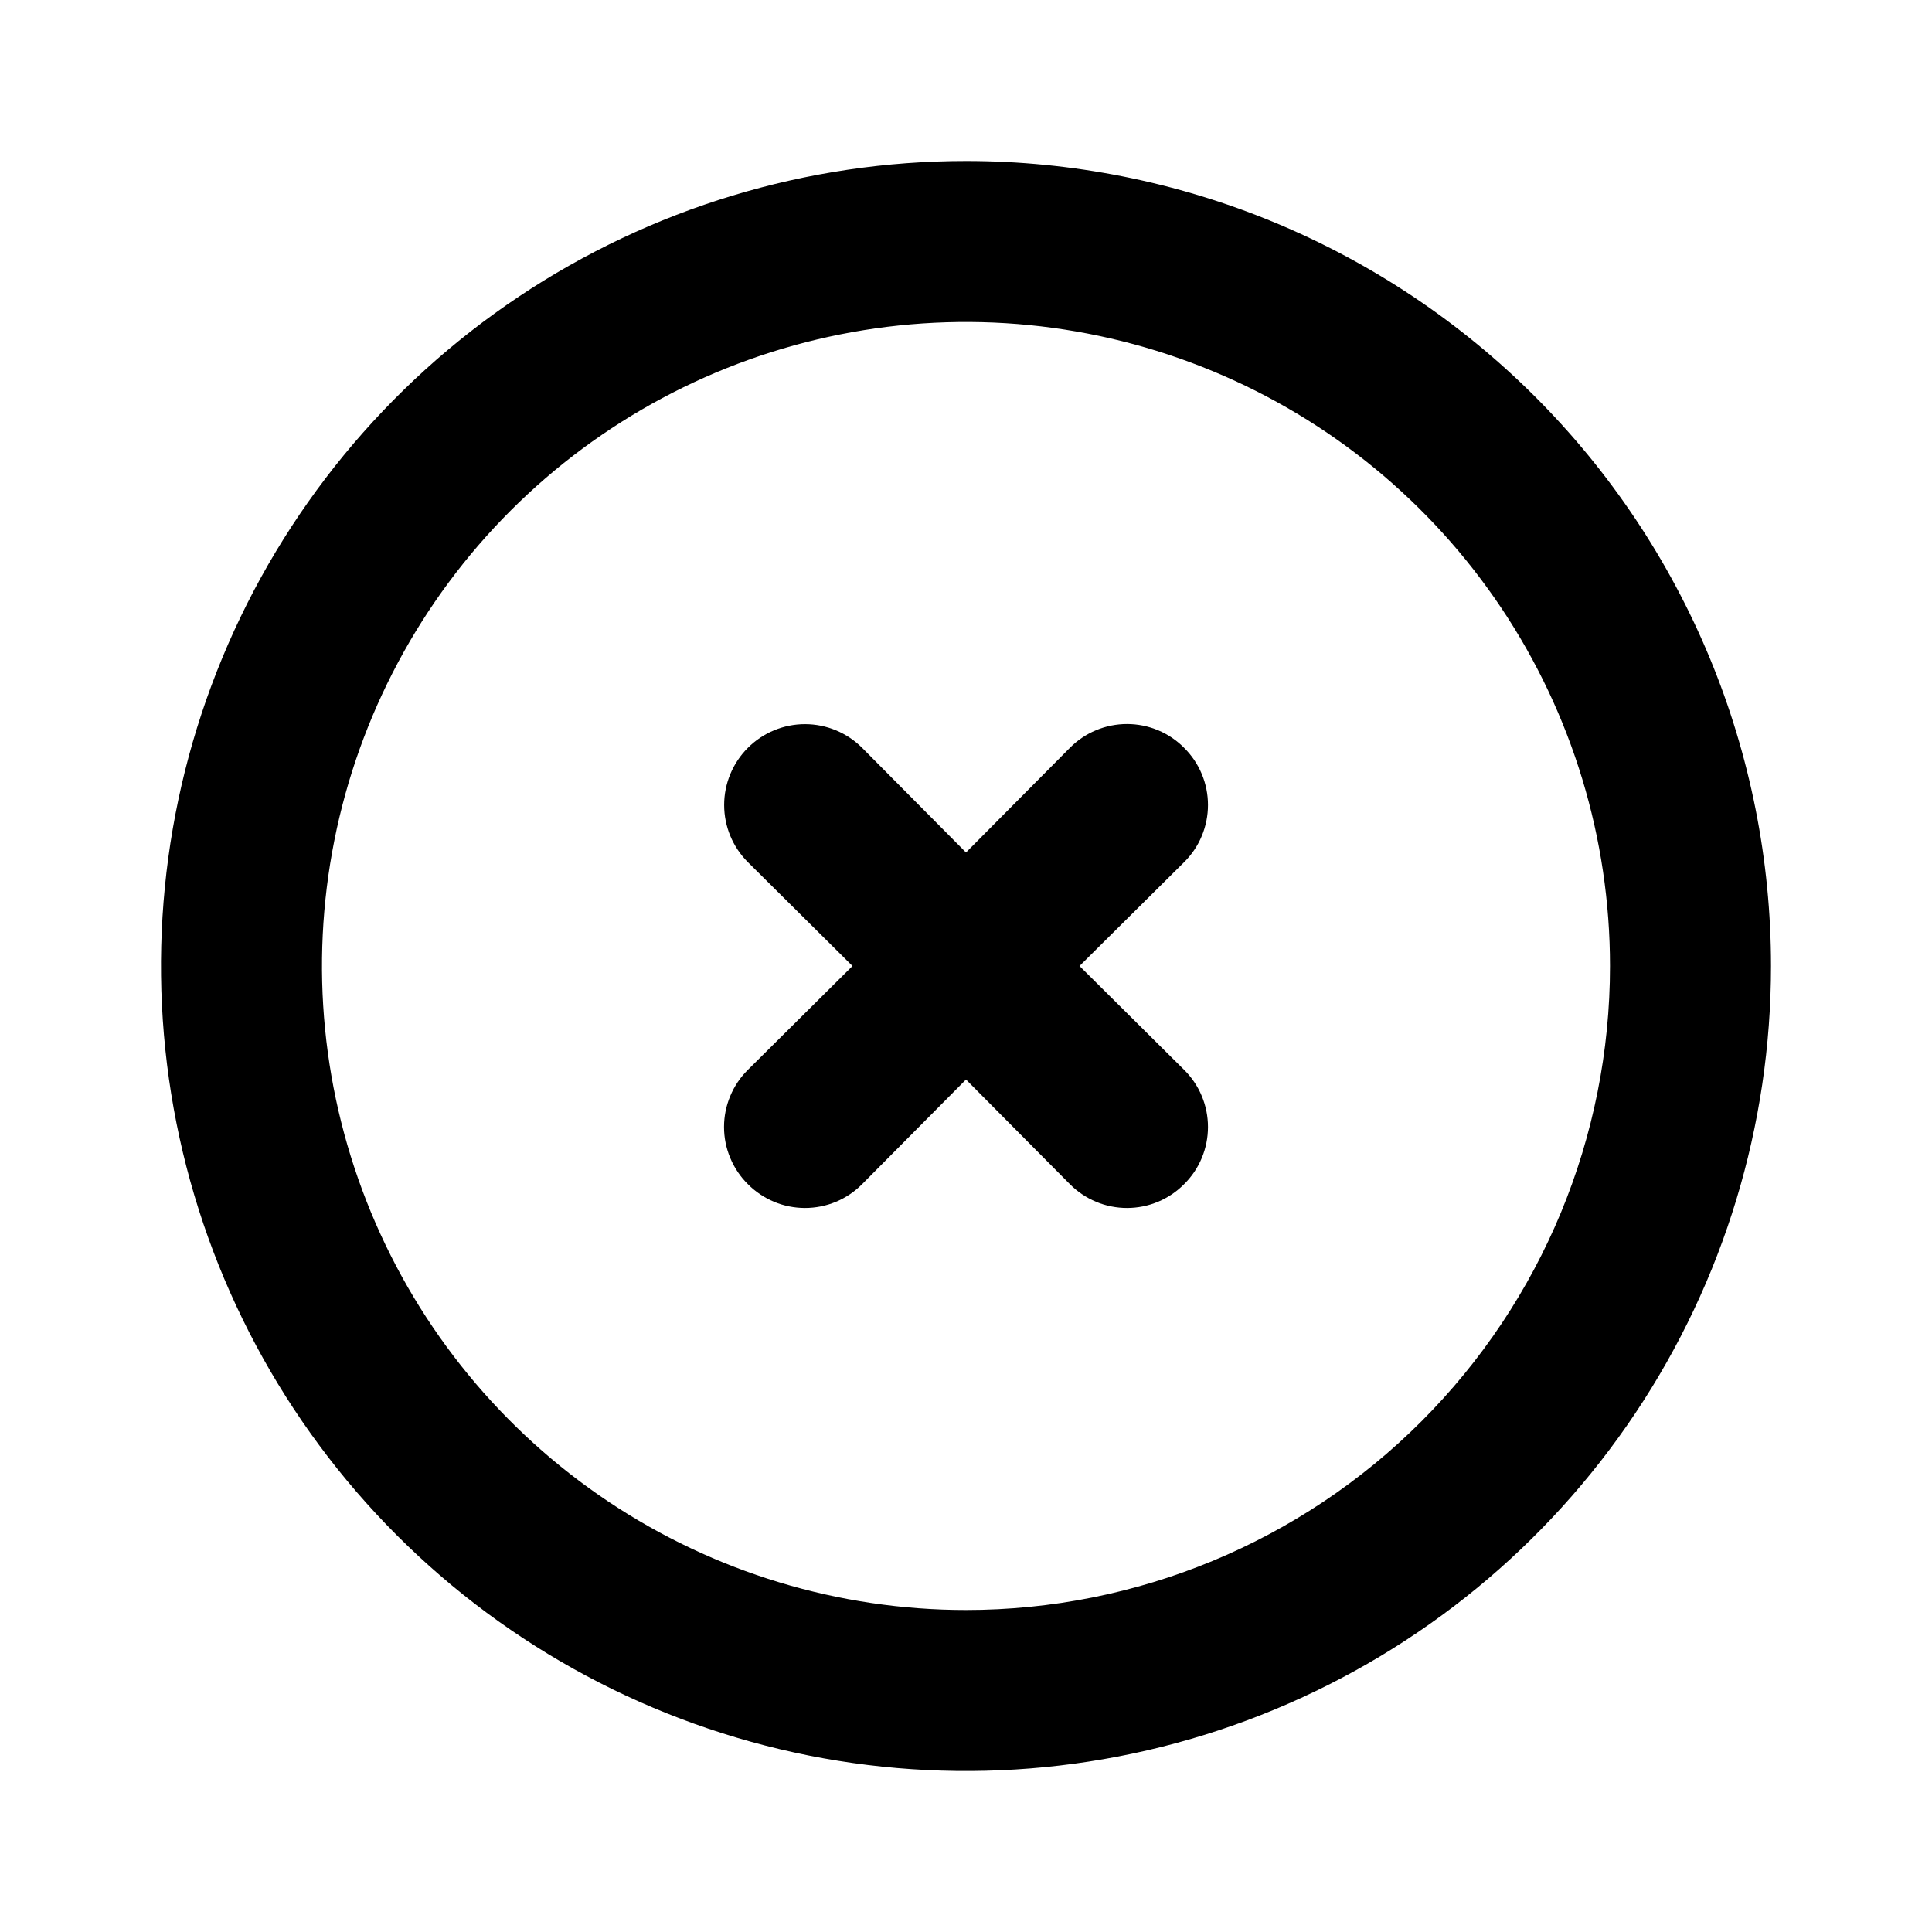 <svg width="45" height="45" viewBox="0 0 45 45" fill="none" xmlns="http://www.w3.org/2000/svg">
<path d="M22.5 3.75C18.792 3.75 15.166 4.85 12.083 6.91C9 8.97 6.596 11.899 5.177 15.325C3.758 18.751 3.387 22.521 4.11 26.158C4.834 29.795 6.62 33.136 9.242 35.758C11.864 38.38 15.205 40.166 18.842 40.89C22.479 41.613 26.249 41.242 29.675 39.823C33.101 38.404 36.03 36 38.09 32.917C40.15 29.834 41.25 26.208 41.25 22.5C41.25 20.038 40.765 17.599 39.823 15.325C38.88 13.05 37.499 10.983 35.758 9.242C34.017 7.501 31.95 6.12 29.675 5.177C27.401 4.235 24.962 3.75 22.5 3.75ZM22.5 37.5C19.533 37.5 16.633 36.62 14.166 34.972C11.7 33.324 9.777 30.981 8.642 28.24C7.506 25.499 7.209 22.483 7.788 19.574C8.367 16.664 9.796 13.991 11.893 11.893C13.991 9.796 16.664 8.367 19.574 7.788C22.483 7.209 25.499 7.506 28.24 8.642C30.981 9.777 33.324 11.7 34.972 14.166C36.62 16.633 37.5 19.533 37.5 22.5C37.5 26.478 35.92 30.294 33.107 33.107C30.294 35.92 26.478 37.5 22.5 37.5Z" fill="black"/>
<path d="M27.581 17.419C27.407 17.243 27.2 17.103 26.971 17.008C26.743 16.913 26.498 16.864 26.25 16.864C26.003 16.864 25.758 16.913 25.529 17.008C25.301 17.103 25.093 17.243 24.919 17.419L22.5 19.856L20.081 17.419C19.728 17.066 19.249 16.867 18.75 16.867C18.251 16.867 17.772 17.066 17.419 17.419C17.066 17.772 16.867 18.251 16.867 18.75C16.867 19.249 17.066 19.728 17.419 20.081L19.856 22.5L17.419 24.919C17.243 25.093 17.104 25.3 17.009 25.529C16.913 25.757 16.864 26.002 16.864 26.25C16.864 26.497 16.913 26.742 17.009 26.971C17.104 27.2 17.243 27.407 17.419 27.581C17.593 27.757 17.801 27.896 18.029 27.992C18.258 28.087 18.503 28.136 18.75 28.136C18.998 28.136 19.243 28.087 19.471 27.992C19.7 27.896 19.907 27.757 20.081 27.581L22.5 25.144L24.919 27.581C25.093 27.757 25.301 27.896 25.529 27.992C25.758 28.087 26.003 28.136 26.25 28.136C26.498 28.136 26.743 28.087 26.971 27.992C27.2 27.896 27.407 27.757 27.581 27.581C27.757 27.407 27.897 27.2 27.992 26.971C28.087 26.742 28.136 26.497 28.136 26.25C28.136 26.002 28.087 25.757 27.992 25.529C27.897 25.3 27.757 25.093 27.581 24.919L25.144 22.5L27.581 20.081C27.757 19.907 27.897 19.7 27.992 19.471C28.087 19.242 28.136 18.997 28.136 18.75C28.136 18.502 28.087 18.257 27.992 18.029C27.897 17.8 27.757 17.593 27.581 17.419Z" fill="black"/>
</svg>
